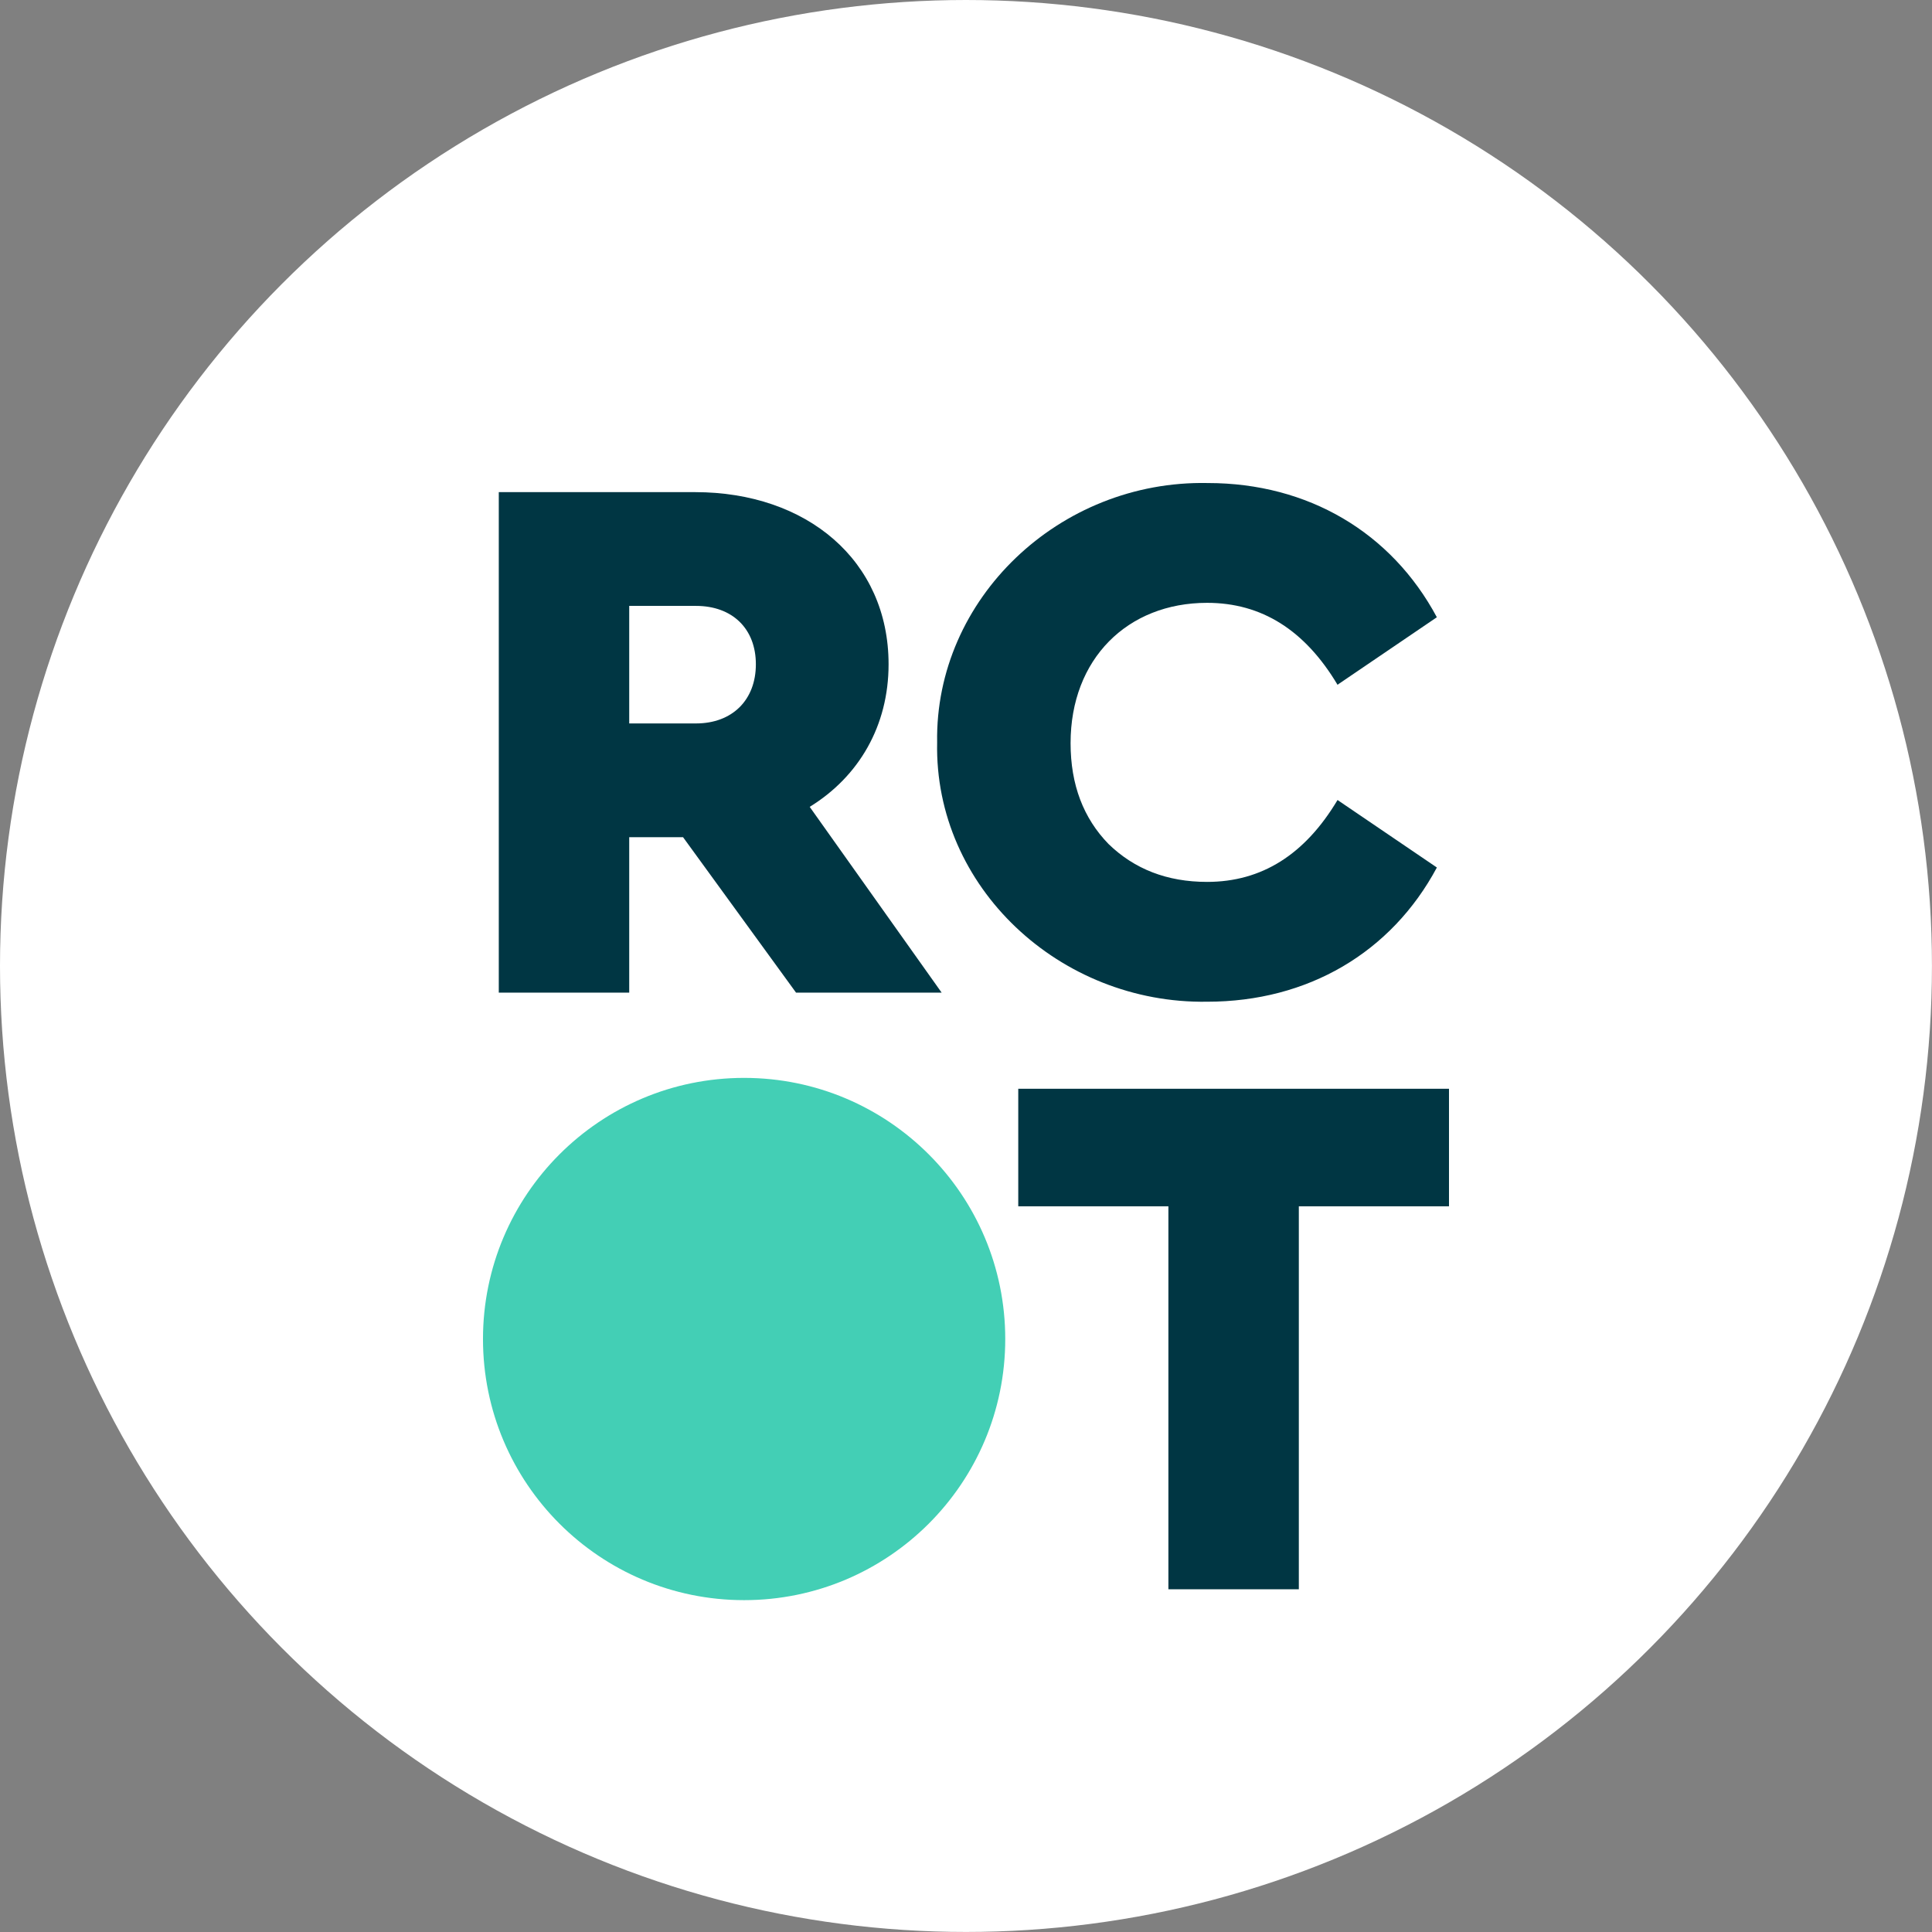 <?xml version="1.0" encoding="UTF-8"?>
<svg id="Logo" xmlns="http://www.w3.org/2000/svg" viewBox="0 0 398.01 398.01">
  <rect x="0" y="0" width="398.01" height="398.01" fill="#808080" stroke="none"/>
  <defs>
    <style>.cls-1 {
  fill: #43cfb5;
}

.cls-1, .cls-2 {
  stroke-width: 0;
}

.cls-2 {
  fill: #003643;
}

.background {
  fill: #fff;
}
</style>
  </defs>
  <circle class="background" cx="199" cy="199" r="199"></circle>
  <g transform="scale(0.5) translate(199, 199)">
    <circle class="cls-1" cx="107.59" cy="352.7" r="107.59"></circle>
    <path class="cls-2" d="M128.99,209.99l-46.56-64.05h-22.18v64.05H6.51V3.77h80.92c45.93,0,79.68,28.12,79.68,70.93,0,25.31-12.18,46.24-32.5,58.74l54.37,76.55h-59.99ZM60.25,99.07h27.5c14.99,0,24.68-9.69,24.68-24.37s-9.69-24.06-24.68-24.06h-27.5v48.43Z"></path>
    <path class="cls-2" d="M298.65.02c41.24,0,75.62,20.31,94.36,55.3l-40.93,27.81c-13.44-22.5-31.25-33.75-53.74-33.75-32.81,0-56.24,23.12-56.24,57.81,0,17.18,5.31,30.93,15.63,41.55,10.62,10.31,24.06,15.62,40.62,15.62,22.5,0,40.31-11.25,53.74-33.74l40.93,27.81c-18.75,35-53.12,55.3-94.67,55.3-60.61.94-112.48-47.18-111.23-106.86C186.16,47.83,237.4-1.23,298.65.02Z"></path>
    <path class="cls-2" d="M282.4,298.02h-61.86v-48.43h177.47v48.43h-61.87v157.79h-53.74v-157.79Z"></path>
  </g>
</svg>